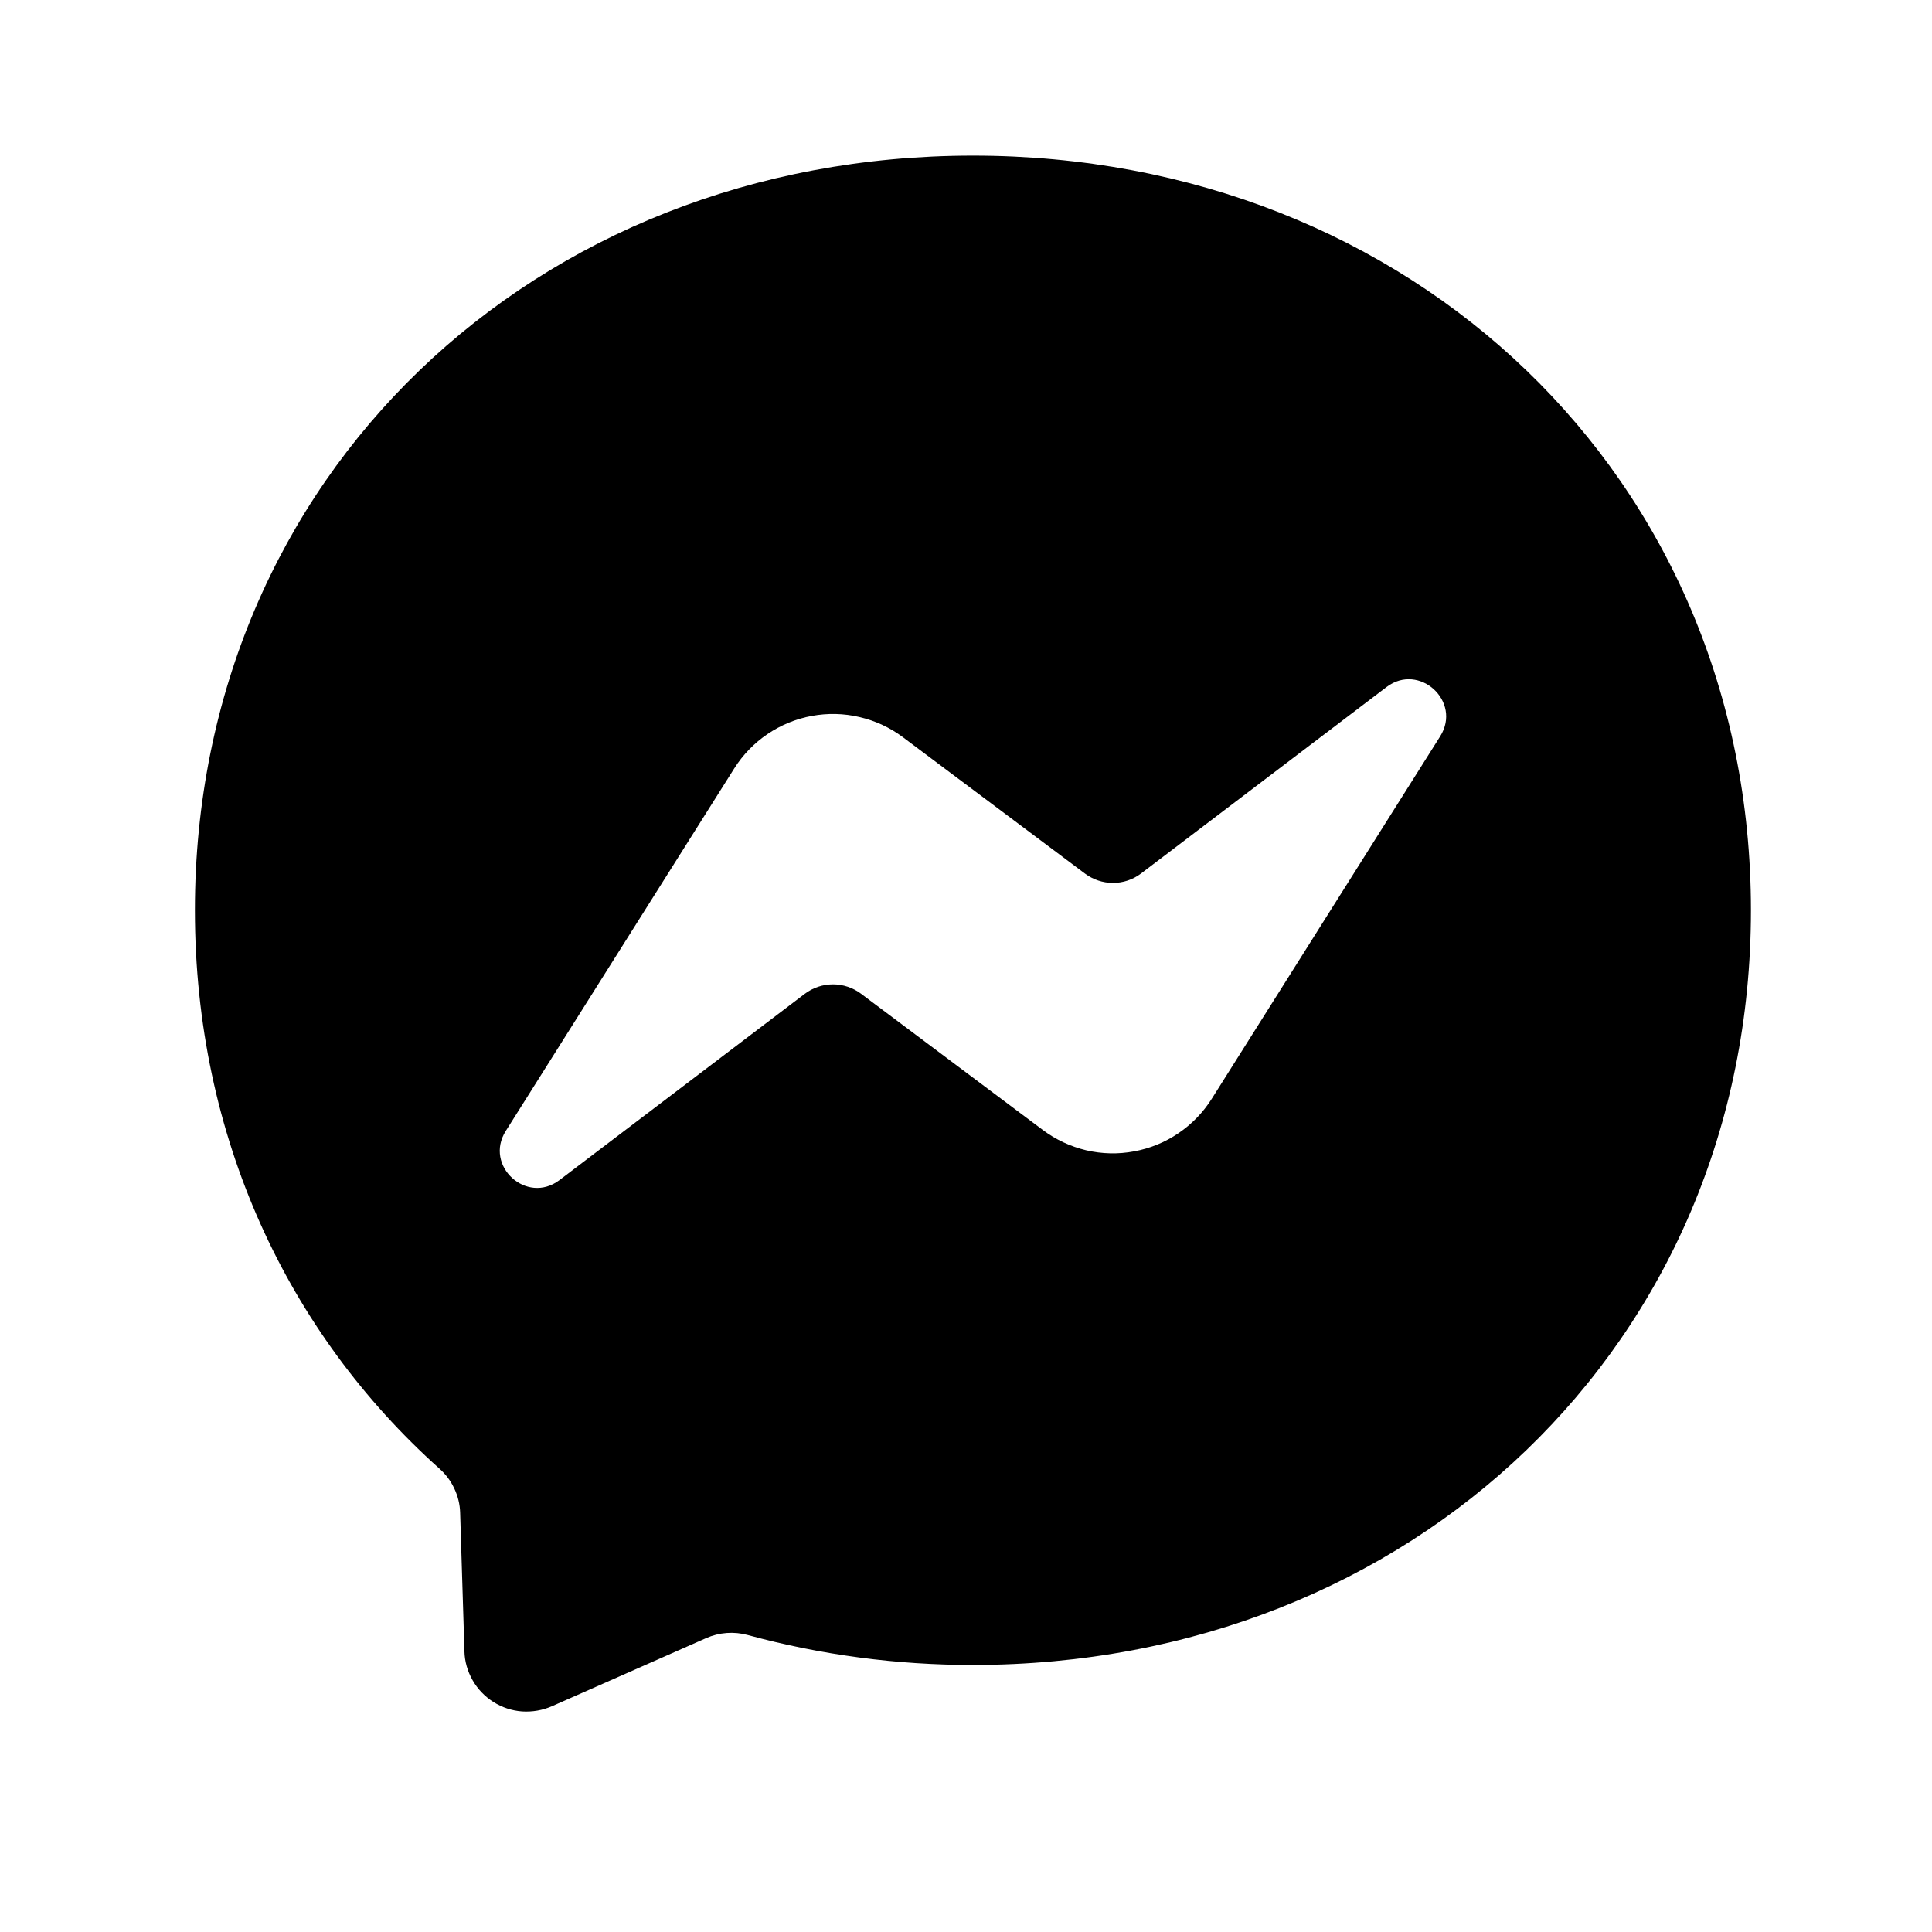 <svg width="18" height="18" viewBox="0 0 18 18" fill="none" xmlns="http://www.w3.org/2000/svg">
<path d="M9.065 1.45C13.149 1.45 16.313 4.441 16.313 8.481C16.313 12.52 13.148 15.512 9.065 15.512C8.356 15.513 7.65 15.419 6.966 15.233C6.838 15.198 6.701 15.208 6.579 15.262L5.141 15.897C5.054 15.935 4.959 15.951 4.864 15.945C4.769 15.938 4.678 15.908 4.597 15.857C4.517 15.806 4.45 15.737 4.403 15.654C4.356 15.572 4.329 15.479 4.327 15.384L4.287 14.094C4.285 14.015 4.266 13.938 4.232 13.867C4.199 13.796 4.151 13.733 4.092 13.681C2.683 12.419 1.816 10.594 1.816 8.481C1.816 4.441 4.981 1.45 9.065 1.45ZM4.712 10.537C4.508 10.861 4.906 11.226 5.212 10.995L7.498 9.259C7.574 9.202 7.666 9.171 7.761 9.171C7.855 9.171 7.947 9.202 8.023 9.259L9.716 10.528C9.836 10.618 9.974 10.682 10.12 10.717C10.266 10.751 10.418 10.755 10.566 10.727C10.714 10.7 10.854 10.643 10.979 10.558C11.103 10.474 11.209 10.365 11.289 10.238L13.418 6.86C13.622 6.535 13.223 6.17 12.918 6.401L10.631 8.138C10.556 8.195 10.464 8.226 10.369 8.226C10.275 8.226 10.183 8.195 10.107 8.138L8.413 6.869C8.293 6.779 8.156 6.715 8.009 6.681C7.863 6.646 7.711 6.643 7.564 6.67C7.416 6.697 7.275 6.755 7.151 6.839C7.027 6.923 6.921 7.032 6.841 7.159L4.712 10.537Z" fill="black"/>
</svg>
